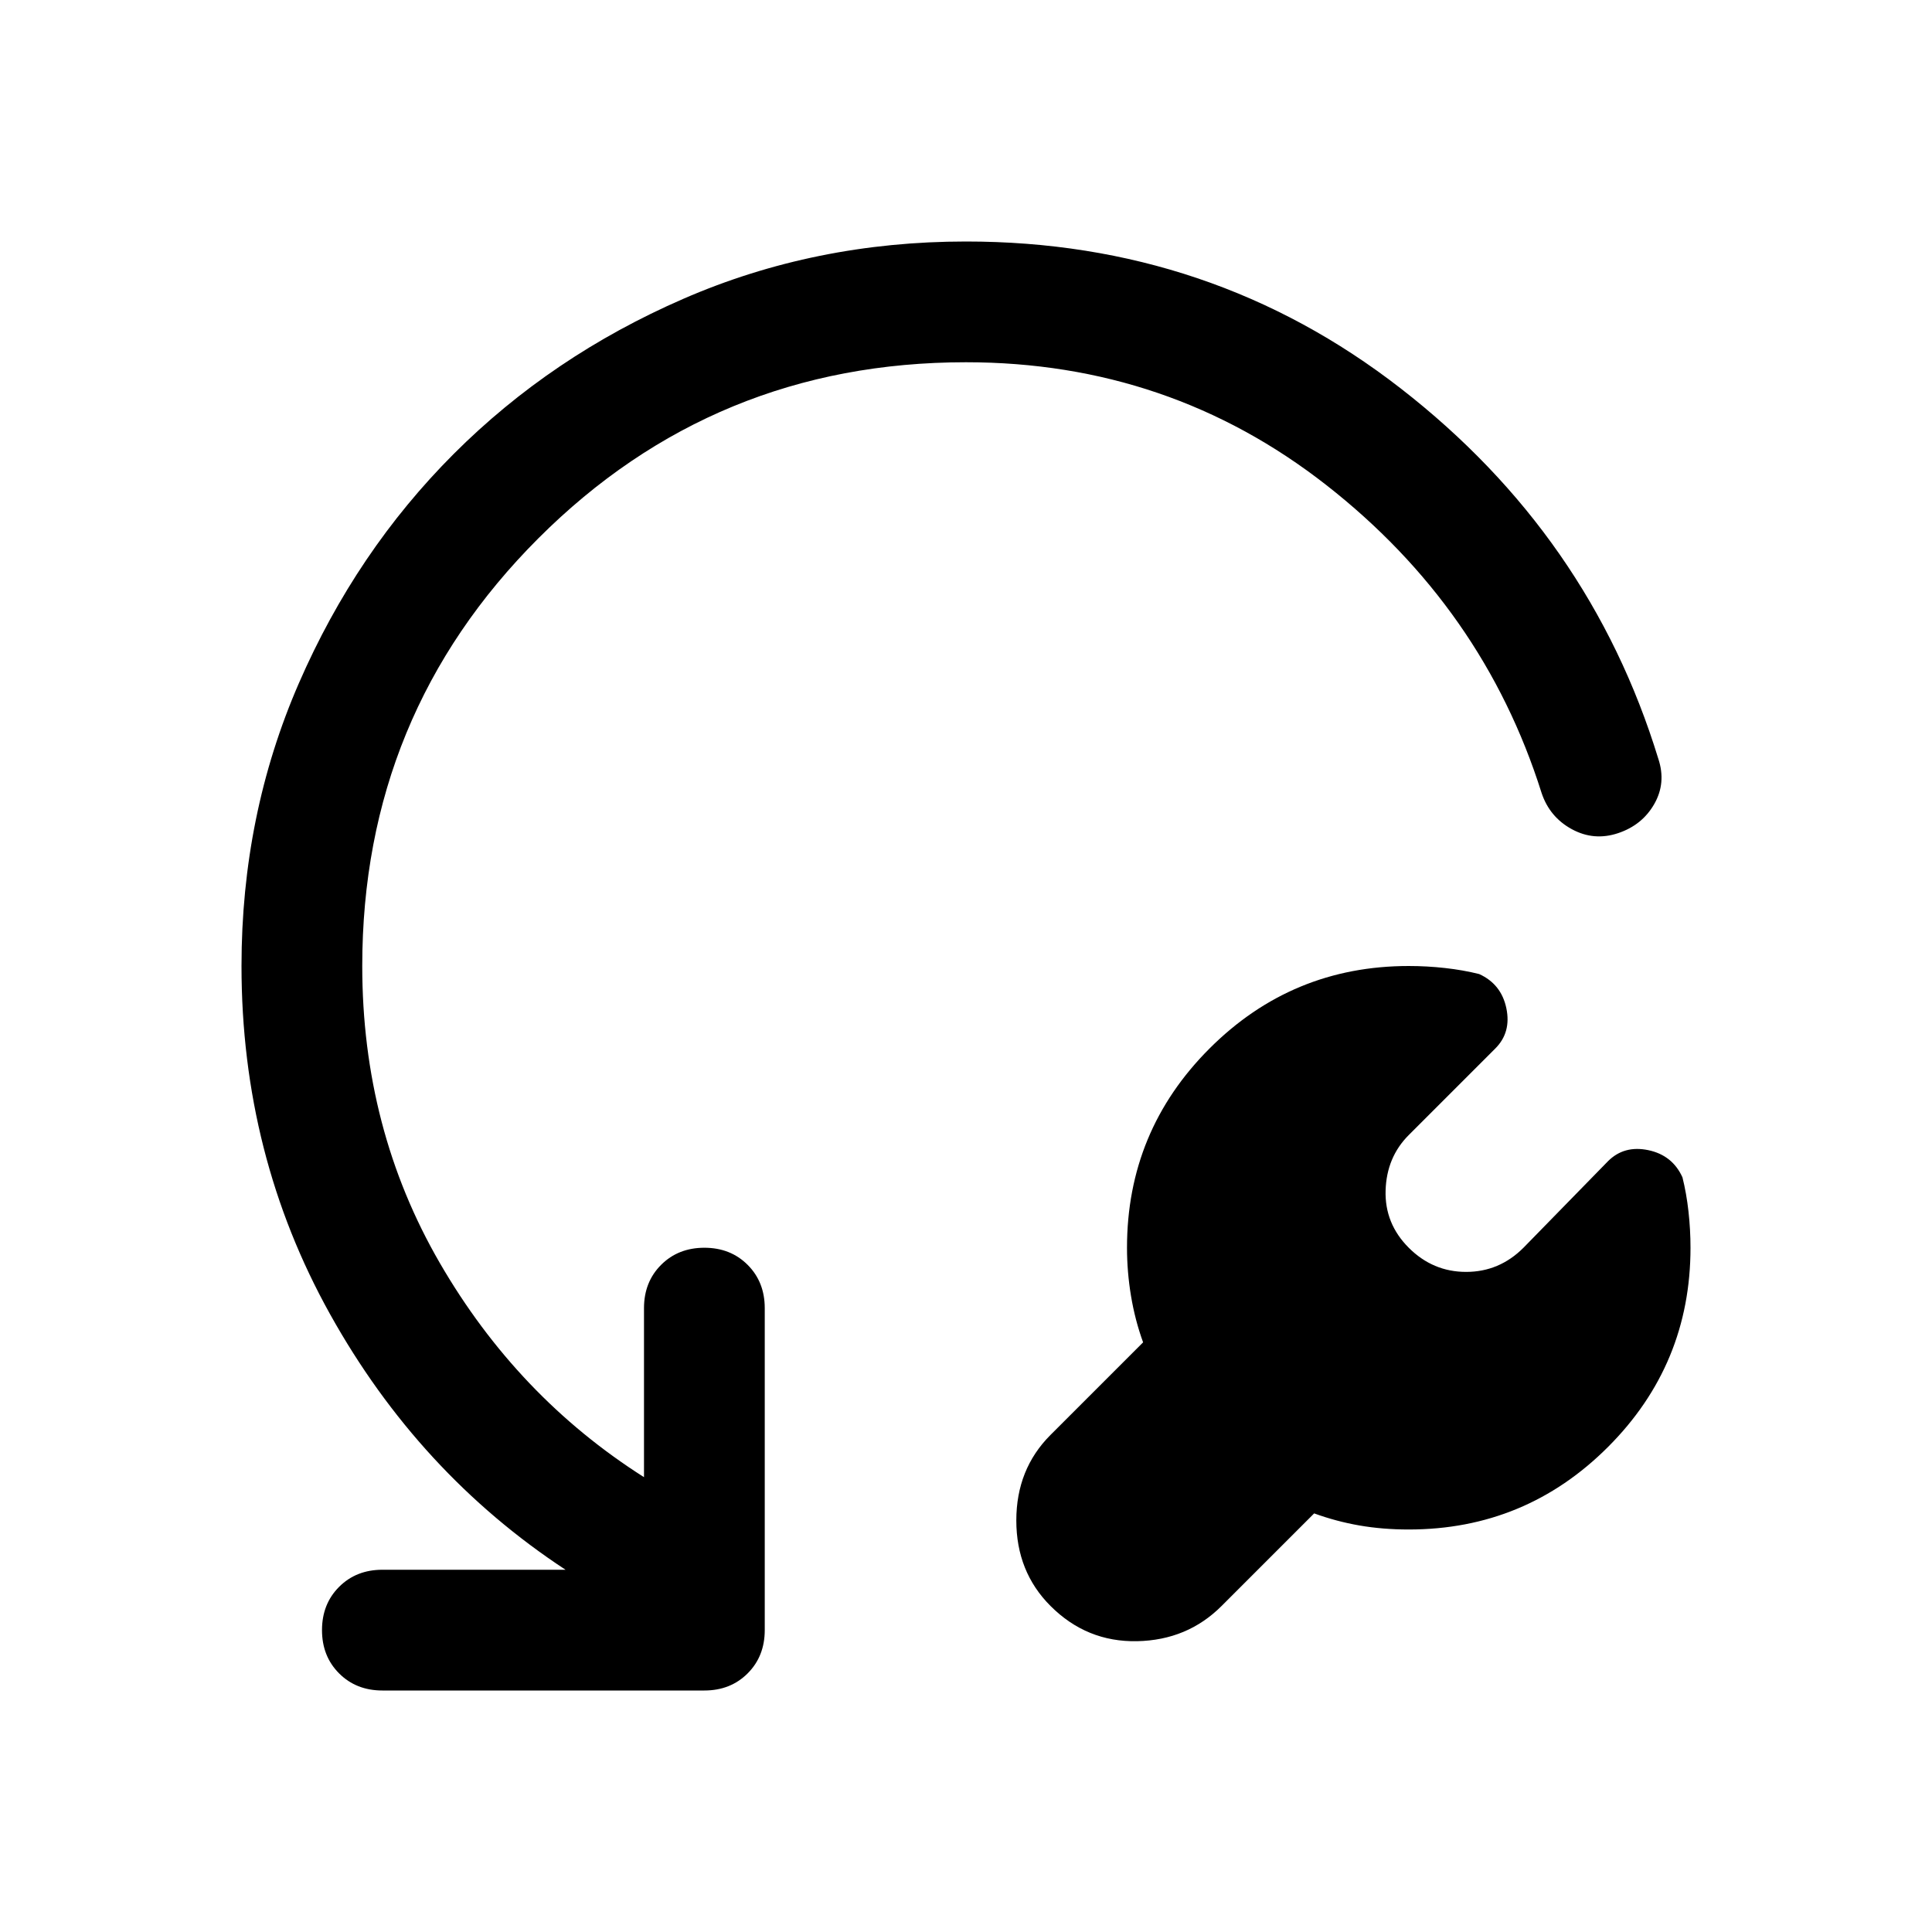 <svg xmlns="http://www.w3.org/2000/svg" width="48" height="48" viewBox="0 -960 960 960"><path d="m653-208-46 46q-17 17-42 17.5T522-162q-17-17-17-42.5t17-42.5l46-46q-4-11-6-23t-2-24q0-58 41-99t99-41q9 0 18 1t17 3q11 5 13.5 17t-5.5 20l-43 43q-11 11-11.5 27.5T700-340q12 12 28.5 12t28.5-12l42-43q8-8 20-5.5t17 13.5q2 8 3 17t1 18q0 58-41 99t-99 41q-13 0-24.5-2t-22.5-6ZM480-780q-125 0-212.5 87.5T180-480q0 81 38.5 147.5T320-226v-84q0-13 8.5-21.5T350-340q13 0 21.5 8.5T380-310v160q0 13-8.5 21.5T350-120H190q-13 0-21.5-8.5T160-150q0-13 8.5-21.5T190-180h91q-73-48-117-127t-44-173q0-75 28.5-140.5t77-114q48.5-48.5 114-77T480-840q122 0 216 73t128 184q4 12-2 22.5T804-546q-12 4-23-2t-15-18q-29-92-107-153t-179-61Z"/></svg>